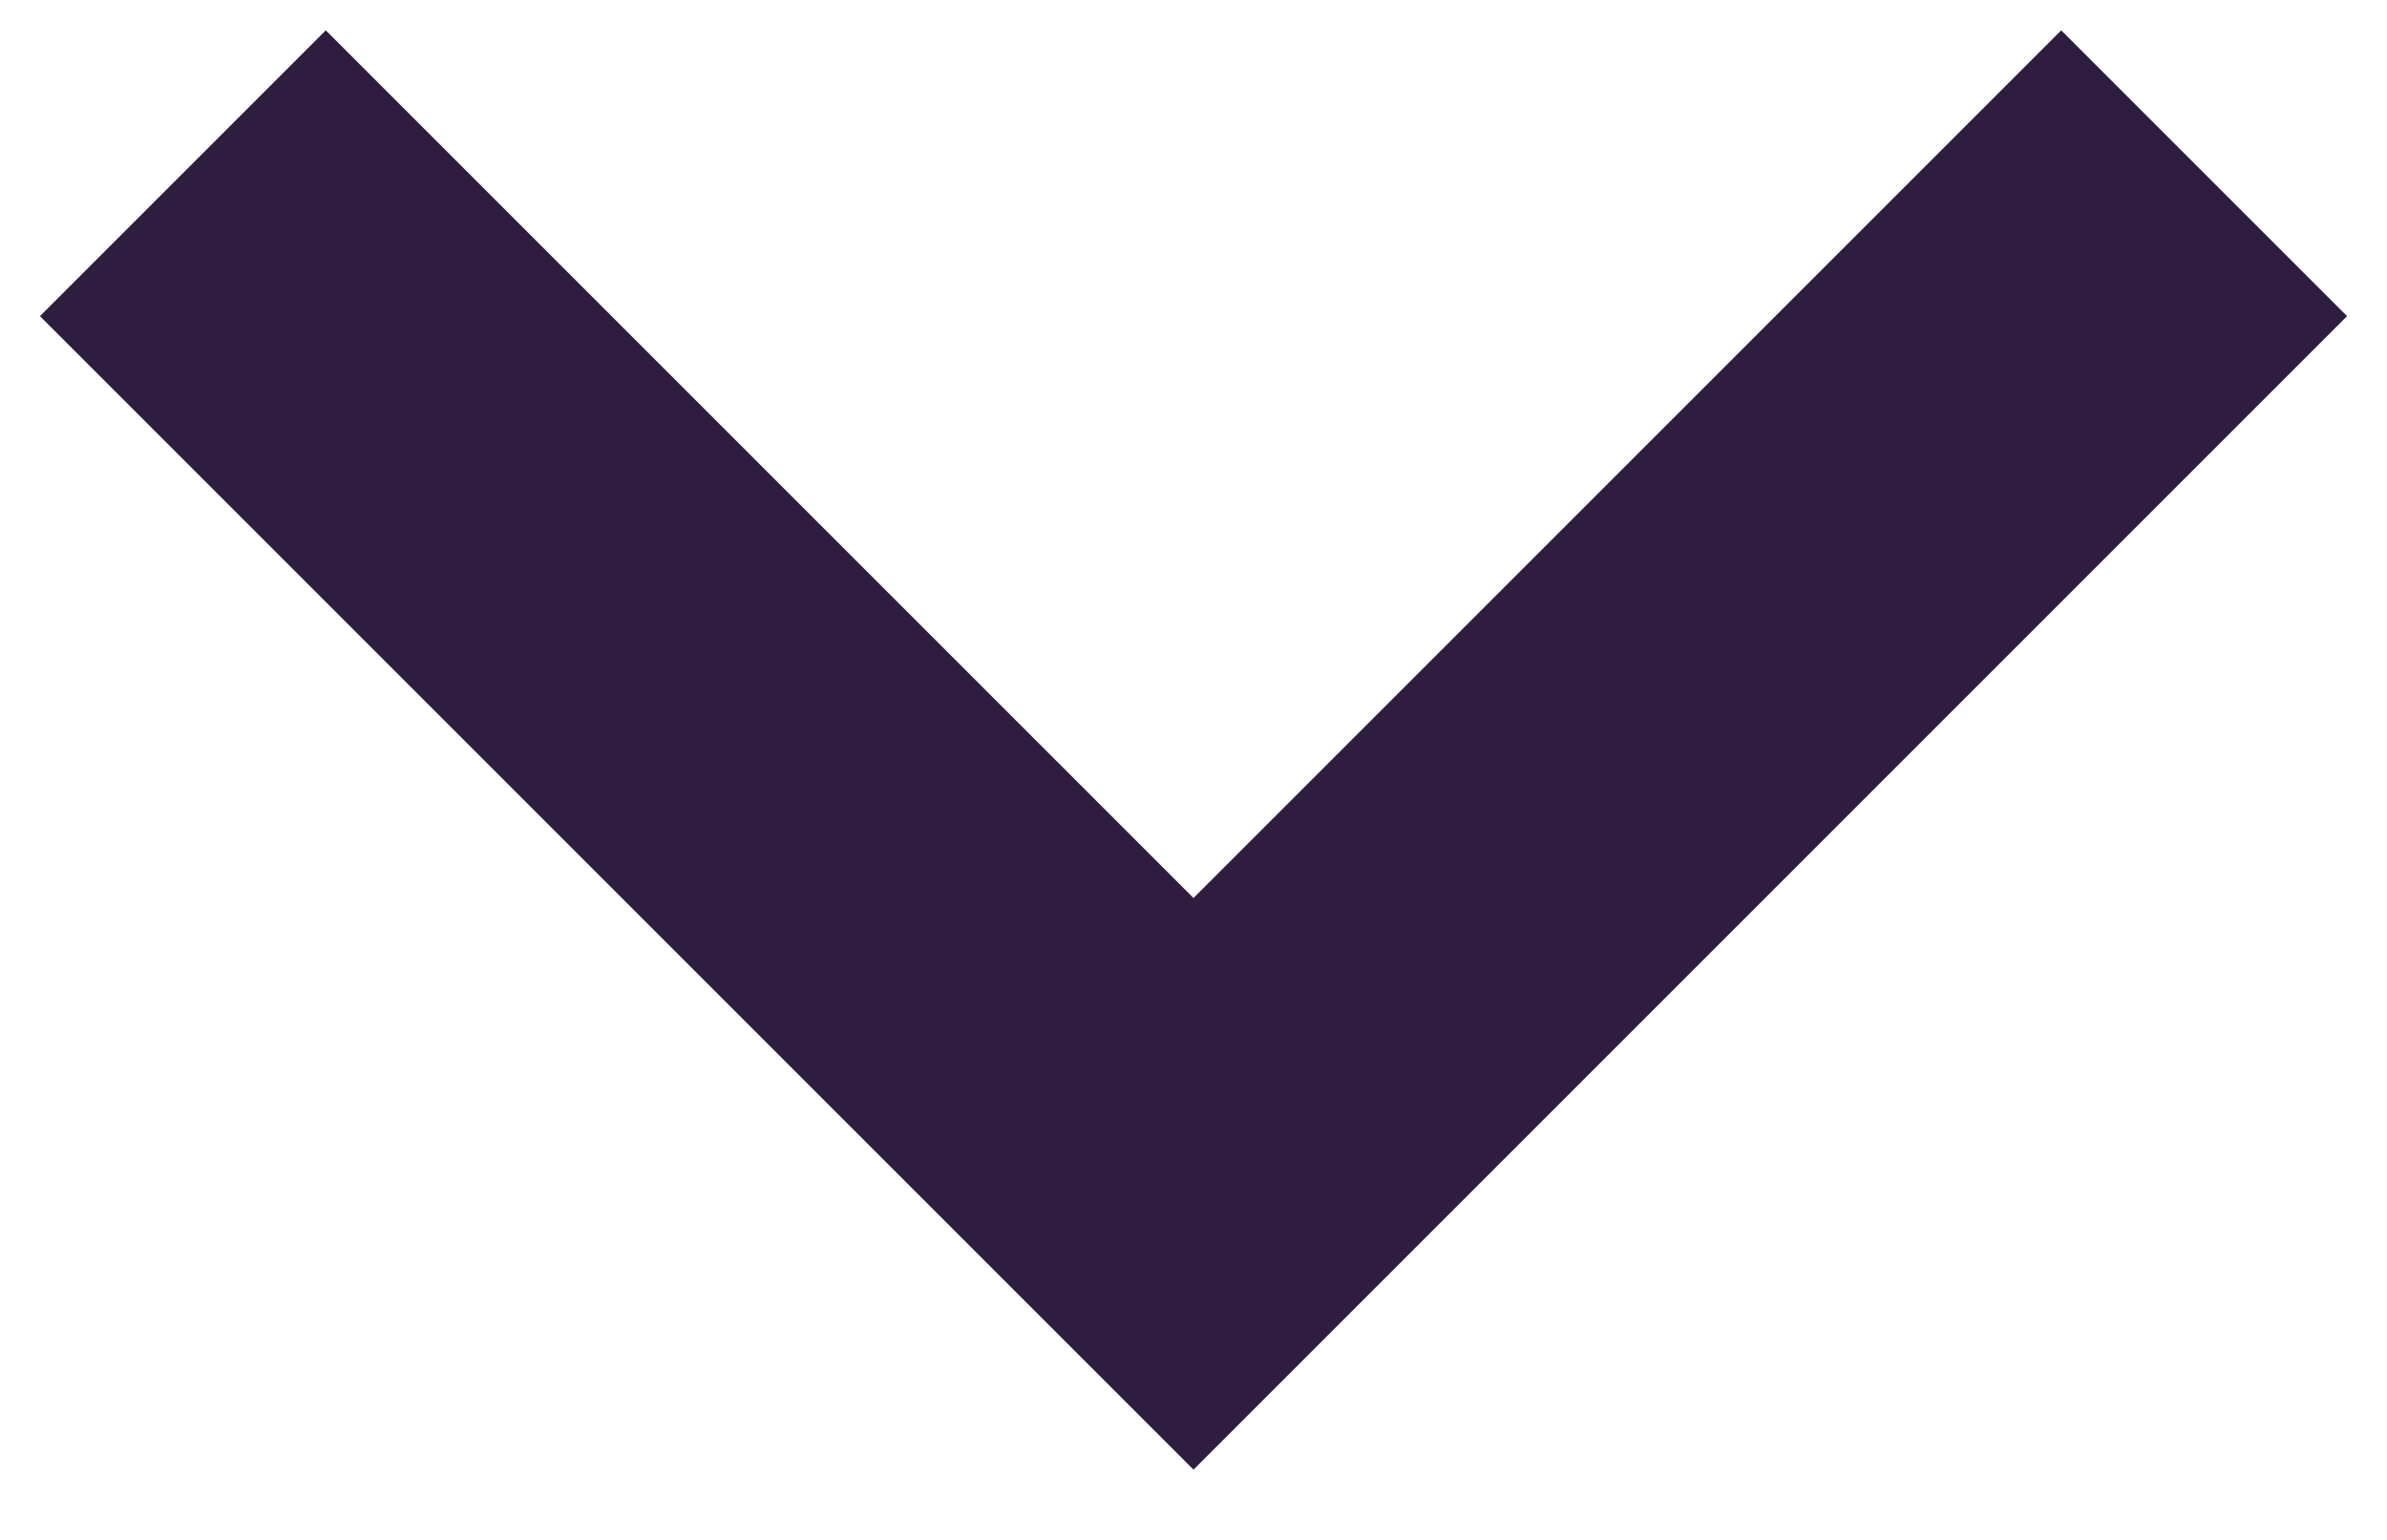 <svg width="31" height="20" viewBox="0 0 31 20" fill="none" xmlns="http://www.w3.org/2000/svg">
<path d="M26.769 0.394L15.5 11.663L4.231 0.394L0.519 4.106L15.5 19.087L30.481 4.106L26.769 0.394Z" fill="#2E1D3F"/>
</svg>
